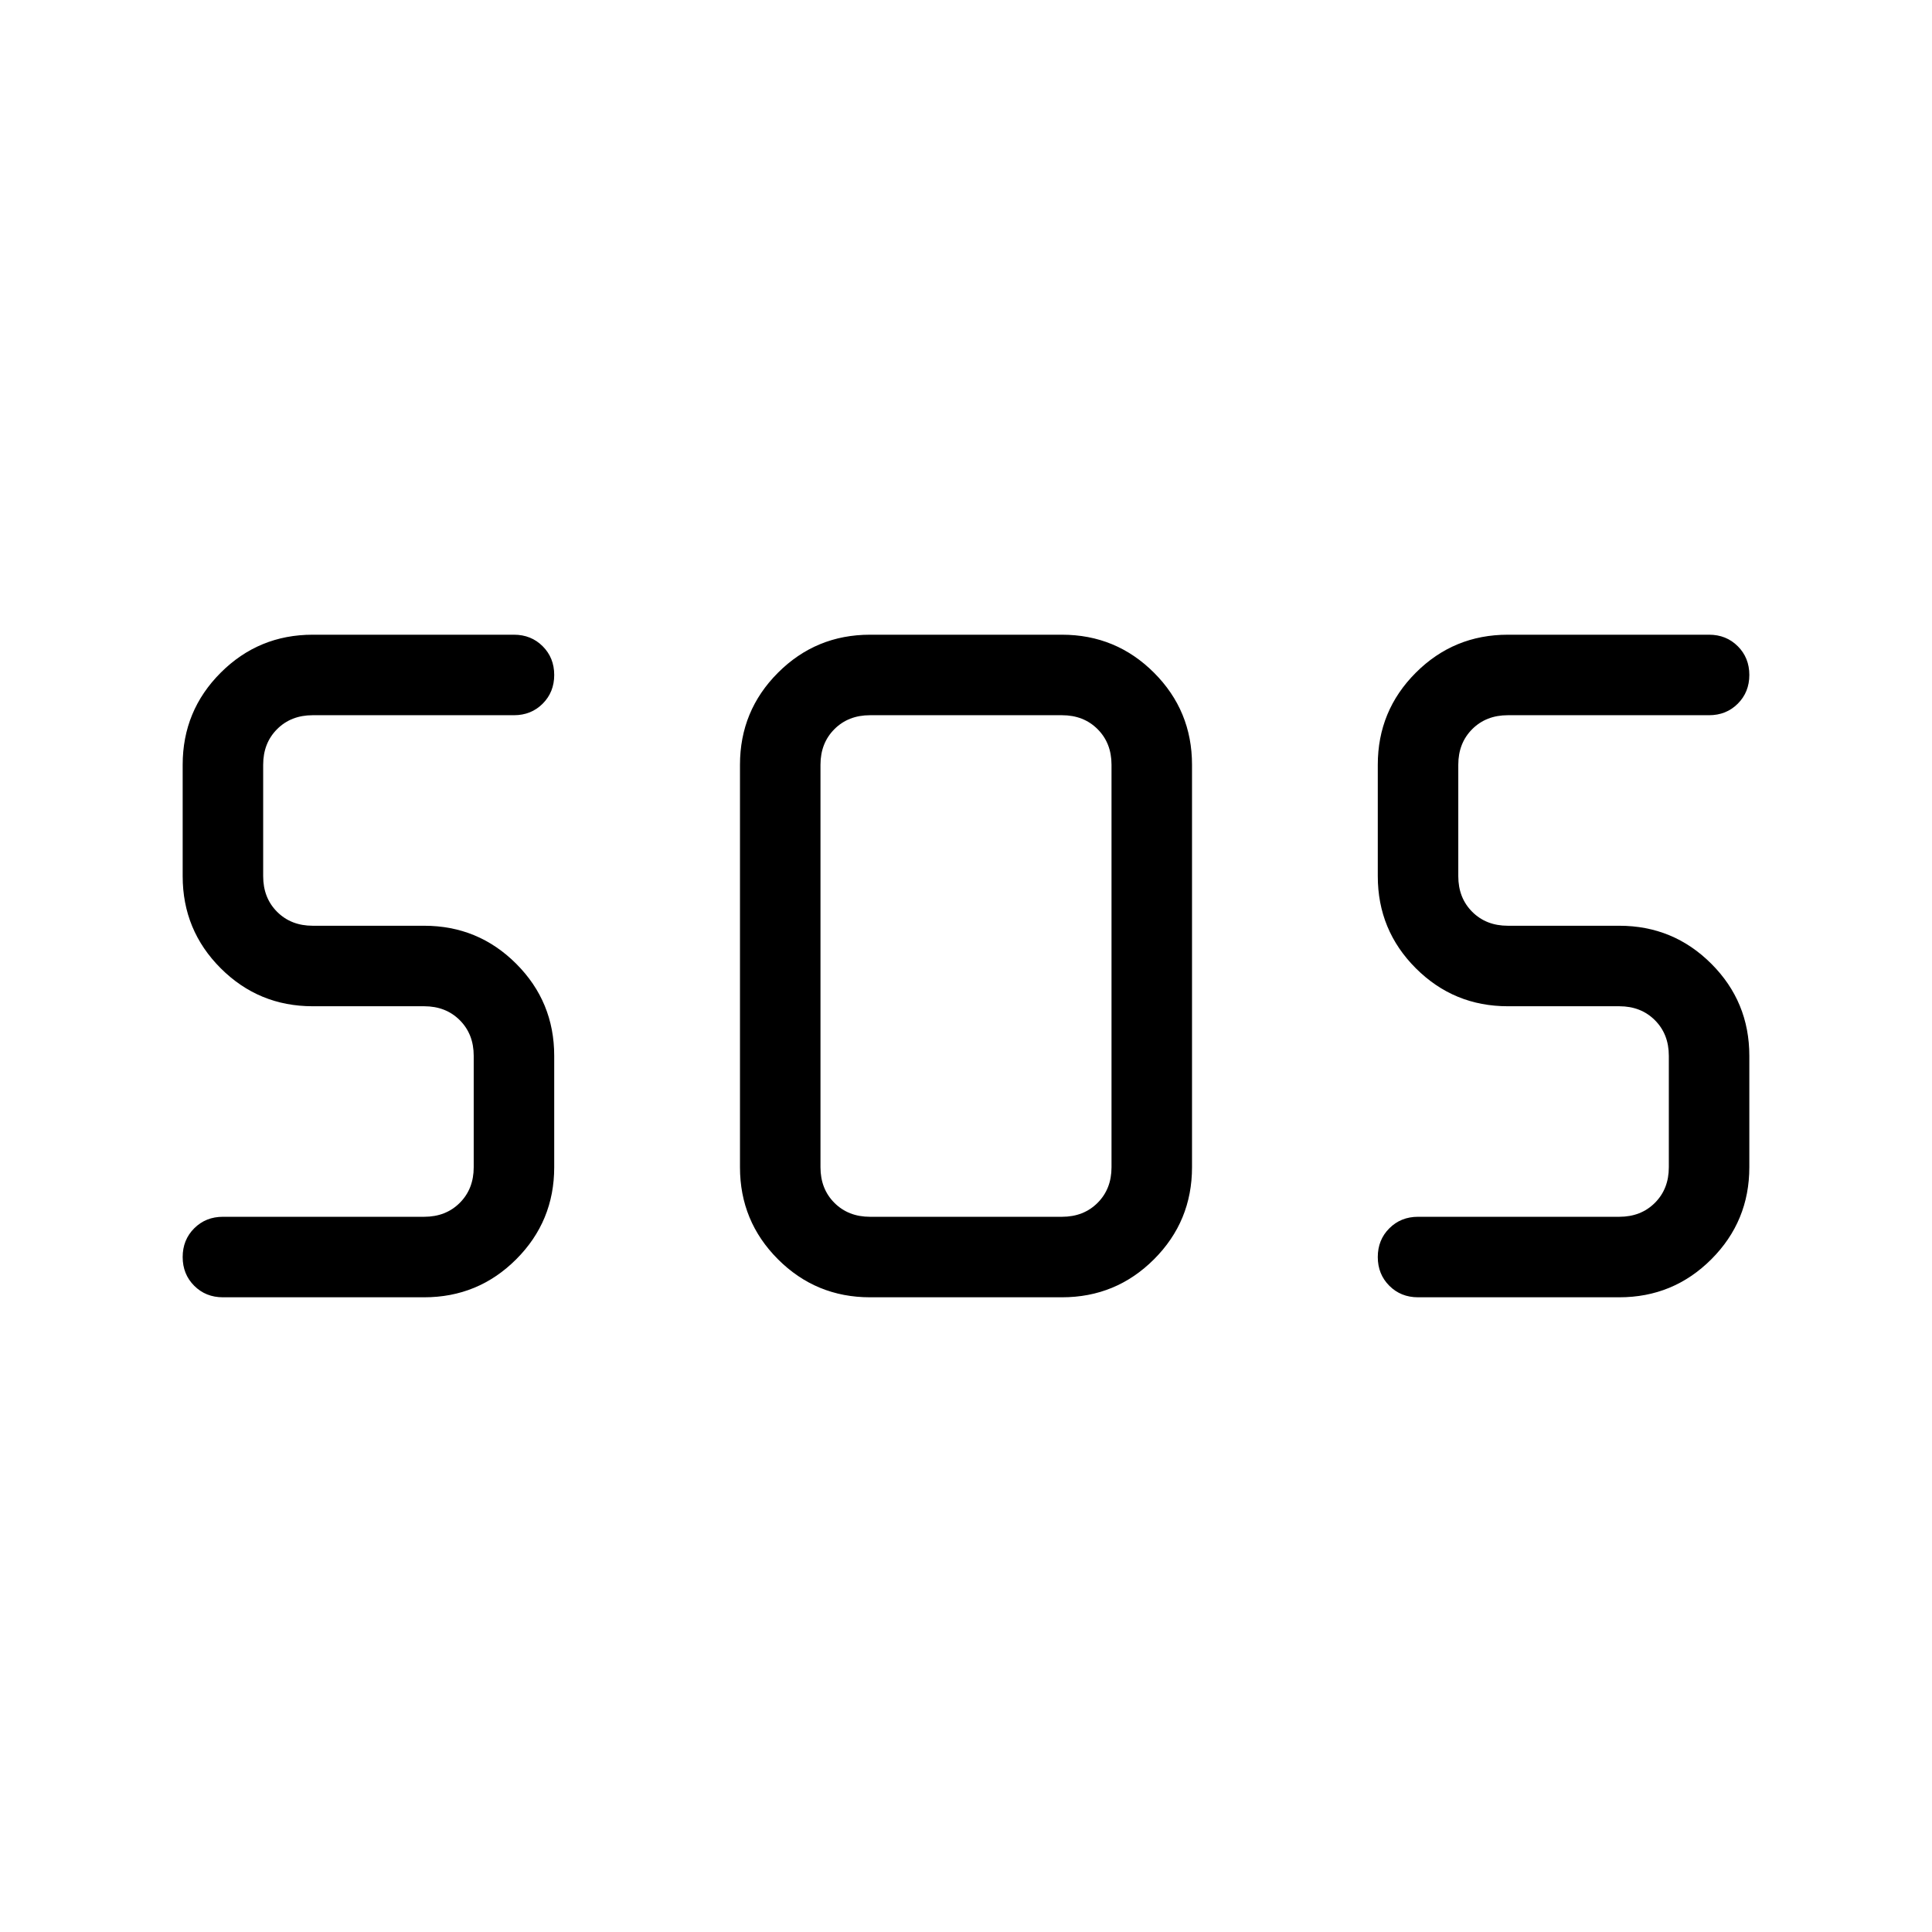 <svg xmlns="http://www.w3.org/2000/svg" height="24" viewBox="0 -960 960 960" width="24"><path d="M432.308-315.384q-26.847 0-45.731-18.885-18.885-18.885-18.885-45.731v-200q0-26.846 18.885-45.731 18.884-18.885 45.731-18.885h95.384q26.847 0 45.731 18.885 18.885 18.885 18.885 45.731v200q0 26.846-18.885 45.731-18.884 18.885-45.731 18.885h-95.384Zm-221.539 0h-100q-8.538 0-14.27-5.731-5.73-5.731-5.73-14.27 0-8.538 5.73-14.269 5.732-5.731 14.27-5.731h100q10.769 0 17.692-6.923T235.384-380v-55.385q0-10.769-6.923-17.692T210.769-460h-55.385q-26.846 0-45.73-18.885-18.885-18.884-18.885-45.73V-580q0-26.846 18.885-45.731 18.884-18.885 45.73-18.885h100.001q8.538 0 14.269 5.731t5.731 14.27q0 8.538-5.731 14.269t-14.269 5.731H155.384q-10.769 0-17.692 6.923T130.769-580v55.385q0 10.769 6.923 17.692T155.384-500h55.385q26.846 0 45.731 18.885 18.885 18.884 18.885 45.73V-380q0 26.846-18.885 45.731t-45.731 18.885Zm593.847 0H704.615q-8.538 0-14.269-5.731t-5.731-14.27q0-8.538 5.731-14.269t14.269-5.731h100.001q10.769 0 17.692-6.923T829.231-380v-55.385q0-10.769-6.923-17.692T804.616-460h-55.385q-26.846 0-45.731-18.885-18.885-18.884-18.885-45.73V-580q0-26.846 18.885-45.731t45.731-18.885h100q8.538 0 14.269 5.731t5.731 14.27q0 8.538-5.731 14.269t-14.269 5.731h-100q-10.769 0-17.692 6.923T724.616-580v55.385q0 10.769 6.923 17.692T749.231-500h55.385q26.846 0 45.73 18.885 18.885 18.884 18.885 45.73V-380q0 26.846-18.885 45.731-18.884 18.885-45.73 18.885Zm-372.308-40.001h95.384q10.77 0 17.693-6.923 6.923-6.923 6.923-17.692v-200q0-10.769-6.923-17.692t-17.693-6.923h-95.384q-10.77 0-17.693 6.923-6.923 6.923-6.923 17.692v200q0 10.769 6.923 17.692t17.693 6.923Z"/></svg>